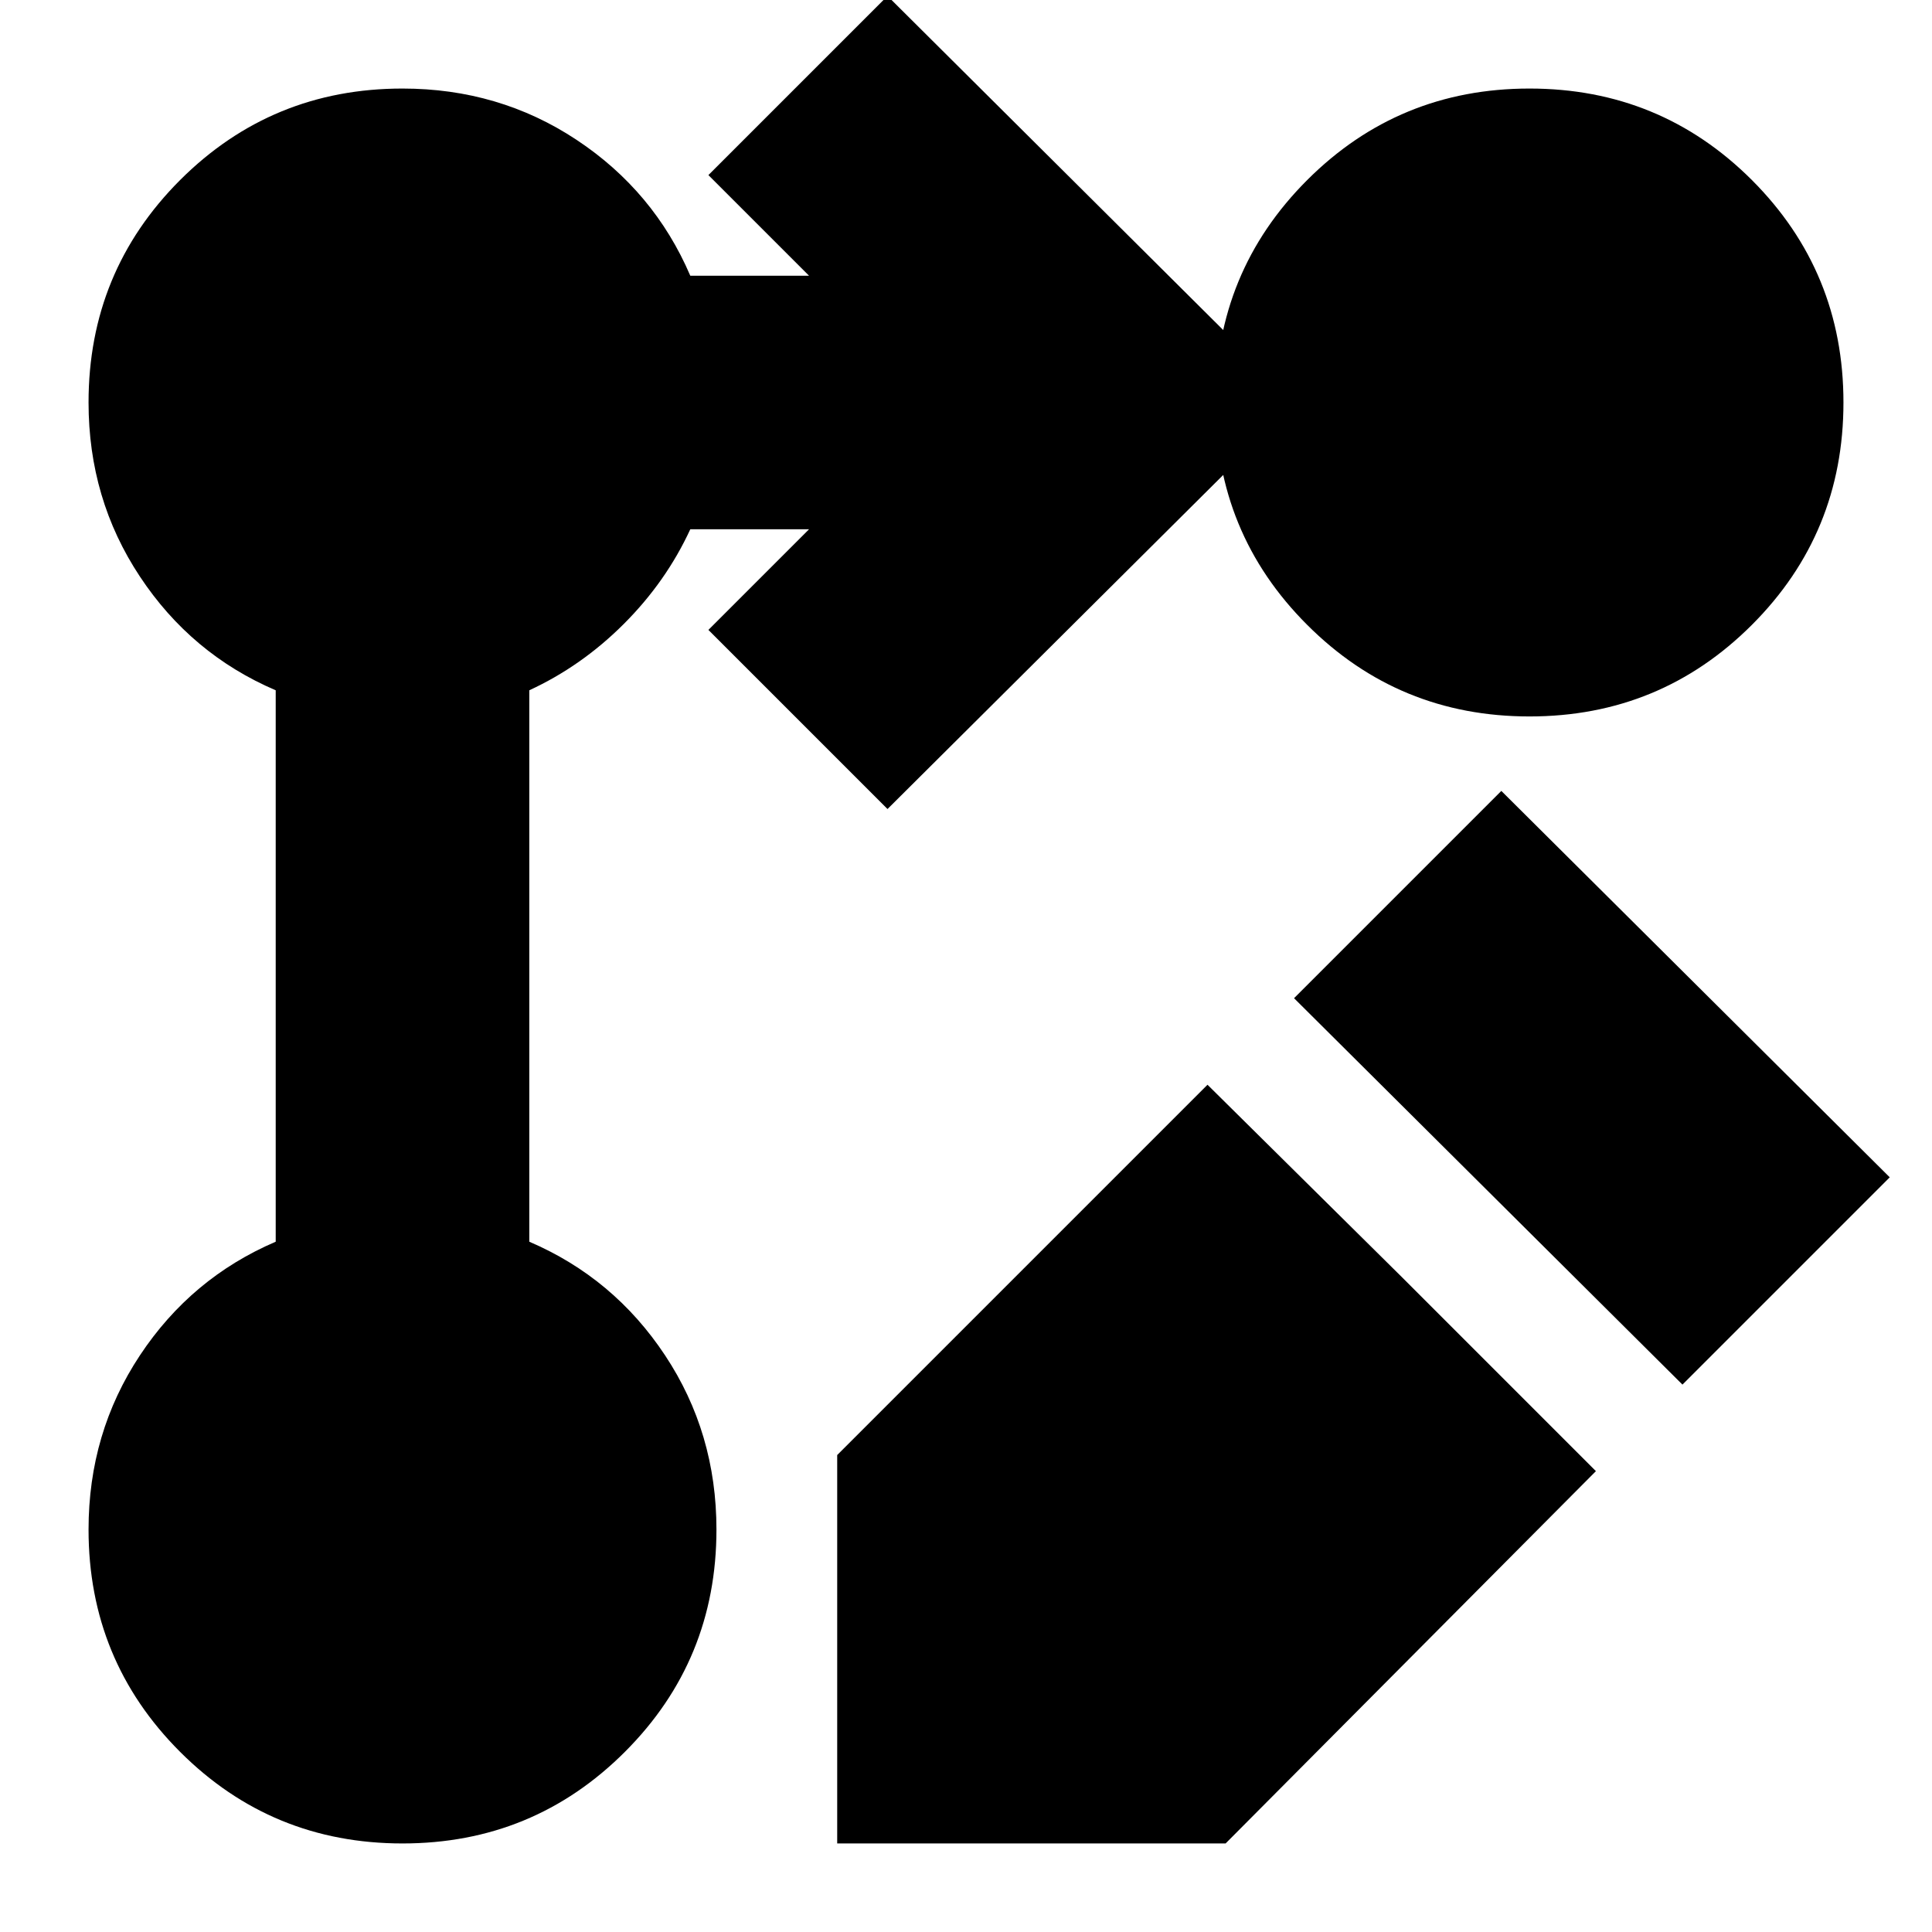 <svg xmlns="http://www.w3.org/2000/svg" height="24" width="24"><path d="M11.025 10.05 8.8 7.825l1.25-1.25H8.575q-.3.65-.825 1.175-.525.525-1.175.825v6.85q1.05.45 1.687 1.412Q8.9 17.8 8.9 19q0 1.625-1.137 2.762Q6.625 22.9 5 22.9t-2.763-1.138Q1.1 20.625 1.1 19q0-1.2.638-2.163.637-.962 1.687-1.412v-6.85q-1.05-.45-1.687-1.413Q1.1 6.2 1.1 5q0-1.625 1.137-2.763Q3.375 1.1 5 1.1q1.2 0 2.162.637.963.638 1.413 1.688h1.475L8.8 2.175 11.025-.05 16.1 5ZM19 1.1q1.625 0 2.763 1.137Q22.9 3.375 22.9 5t-1.137 2.762Q20.625 8.9 19 8.9t-2.762-1.138Q15.1 6.625 15.1 5t1.138-2.763Q17.375 1.1 19 1.1Zm-4 12.375 2.425 2.4 2.4 2.4-4.6 4.625H10.4v-4.825Zm5.9 3.725-4.825-4.8 2.575-2.575 4.825 4.8Z"/></svg>